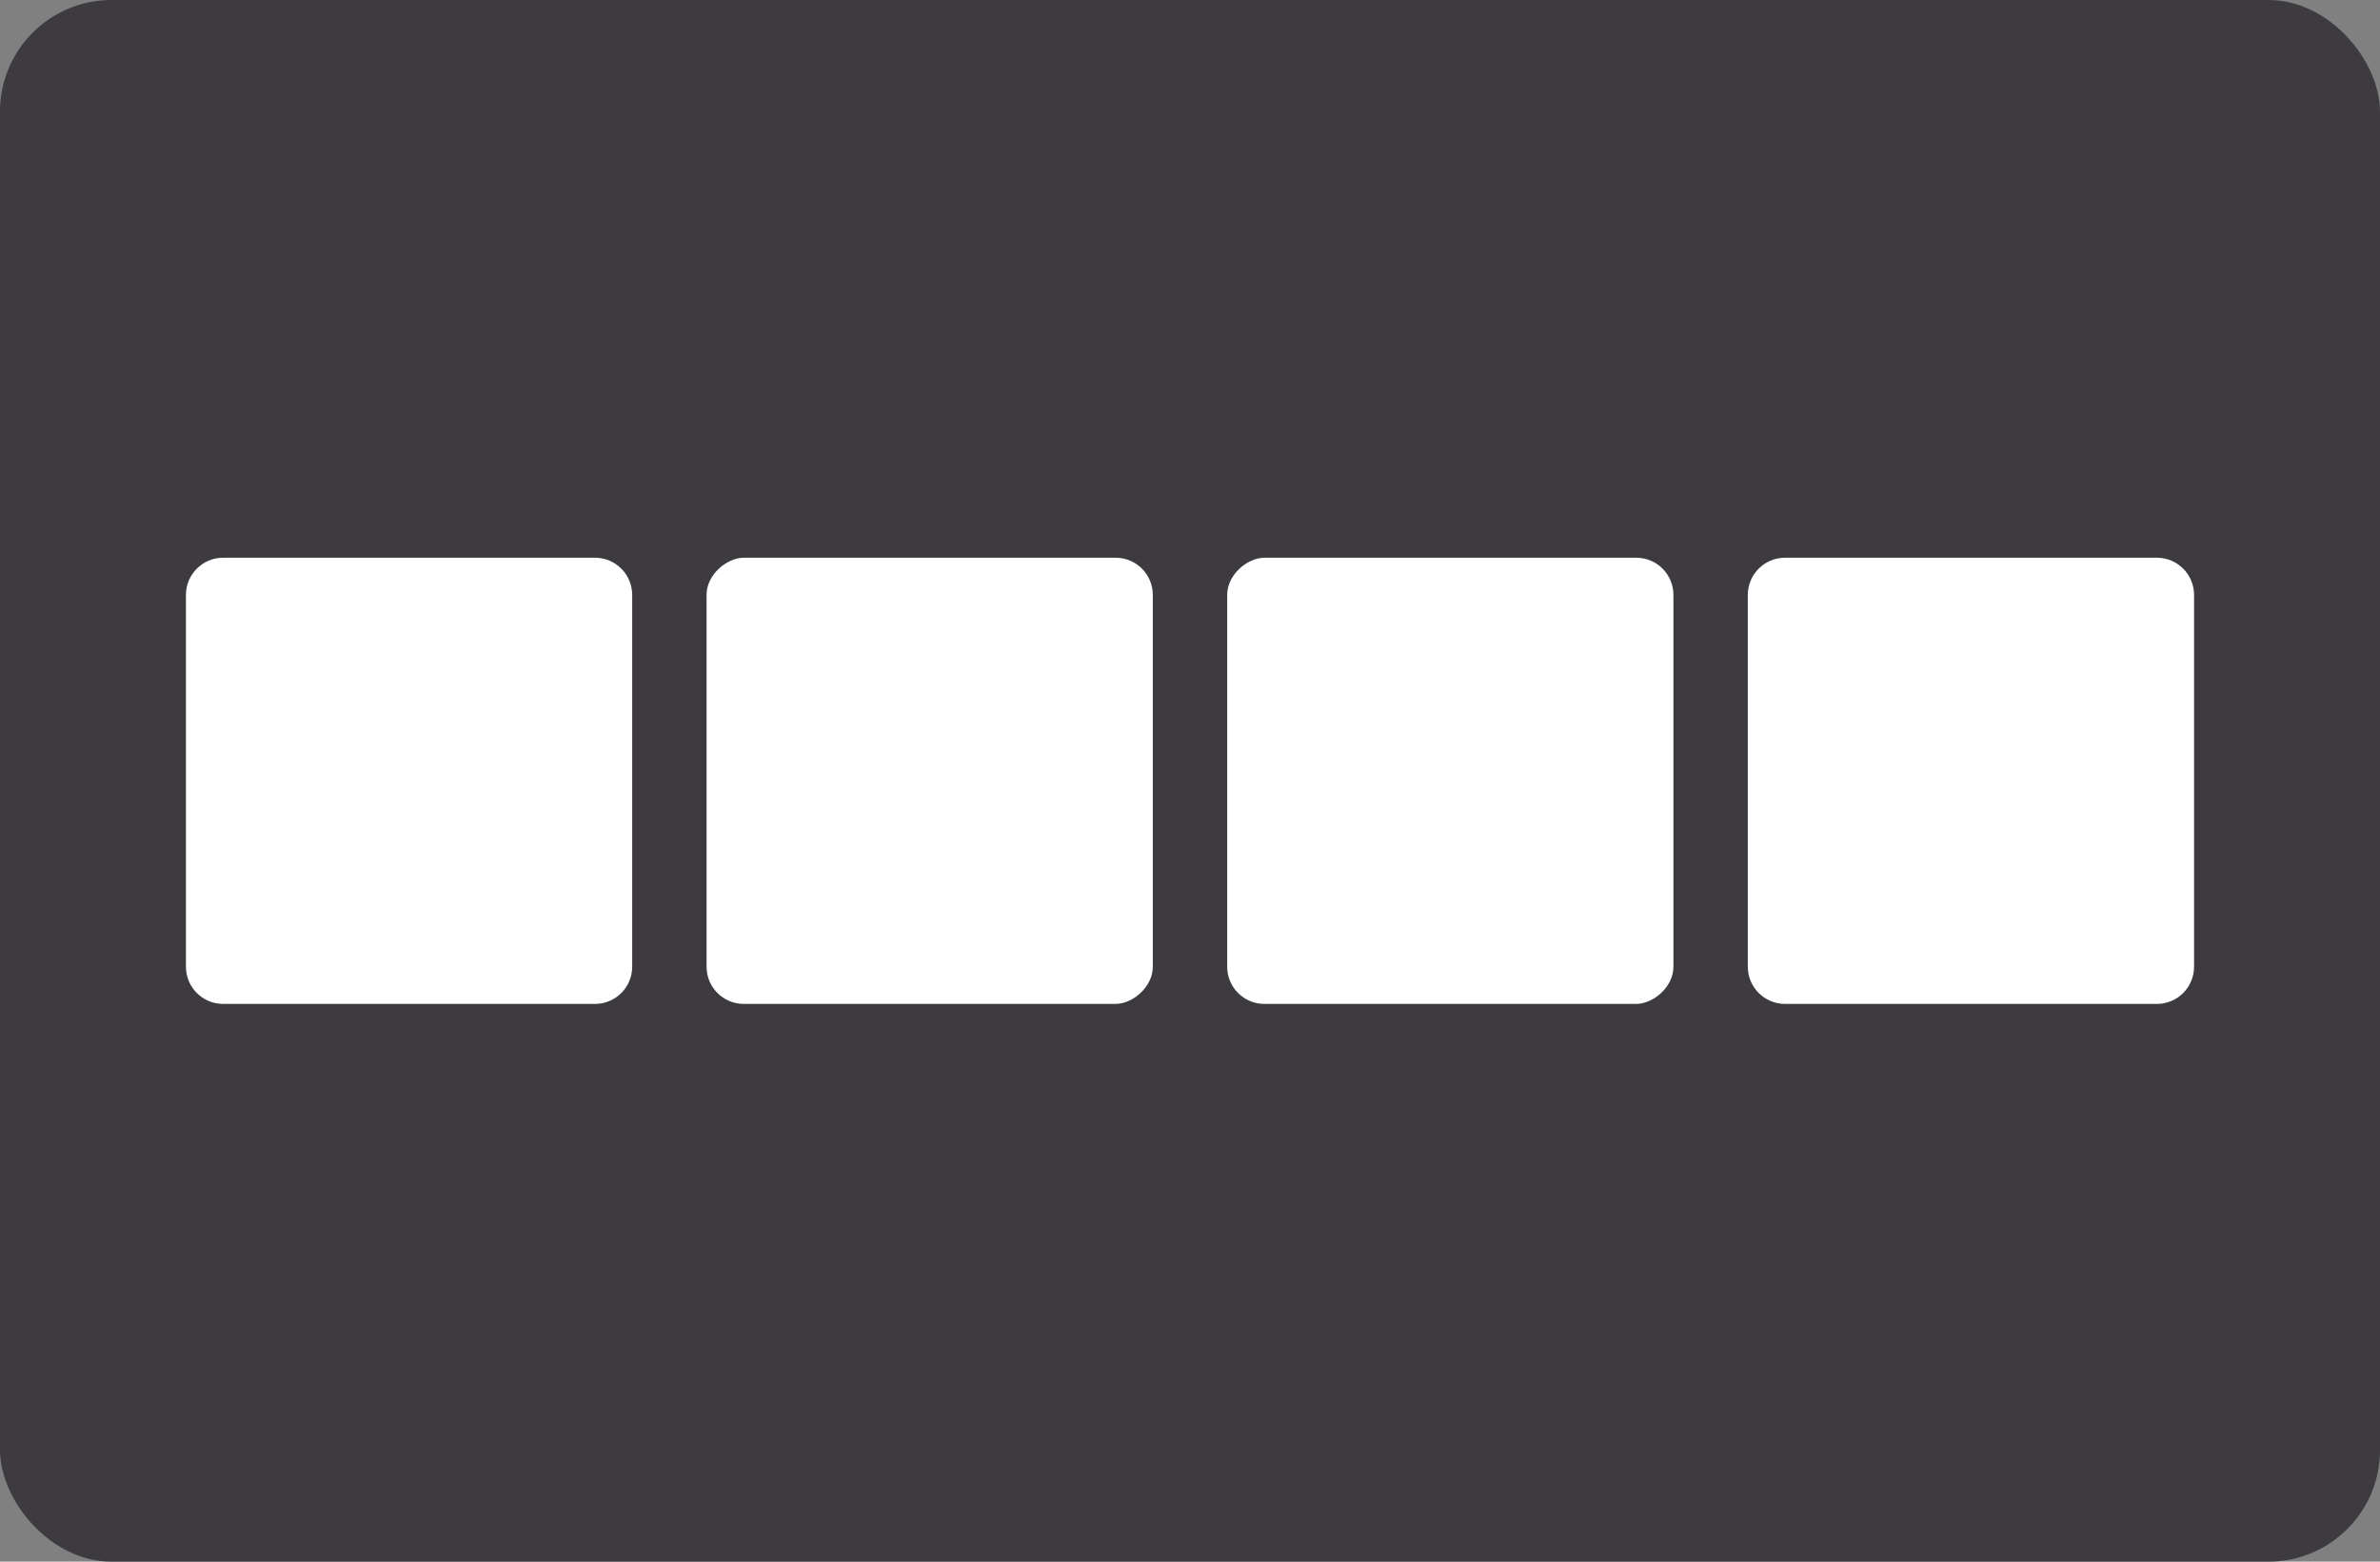 <svg width="64" height="42" viewBox="0 0 64 42" fill="none" xmlns="http://www.w3.org/2000/svg">
<rect x="0" y="0" width="64" height="42" fill="#808080" stroke="none"/>
<rect width="64" height="42" rx="3" fill="#3D3B3F"/>
<rect x="45" y="15" width="12" height="12" rx="1" transform="rotate(90 45 15)" fill="white"/>
<path d="M16 15C16.552 15 17 15.448 17 16L17 26C17 26.552 16.552 27 16 27L6 27C5.448 27 5 26.552 5 26L5 16C5 15.448 5.448 15 6 15L16 15Z" fill="white"/>
<path d="M58 15C58.552 15 59 15.448 59 16L59 26C59 26.552 58.552 27 58 27L48 27C47.448 27 47 26.552 47 26L47 16C47 15.448 47.448 15 48 15L58 15Z" fill="white"/>
<rect x="31" y="15" width="12" height="12" rx="1" transform="rotate(90 31 15)" fill="white"/>
</svg>
